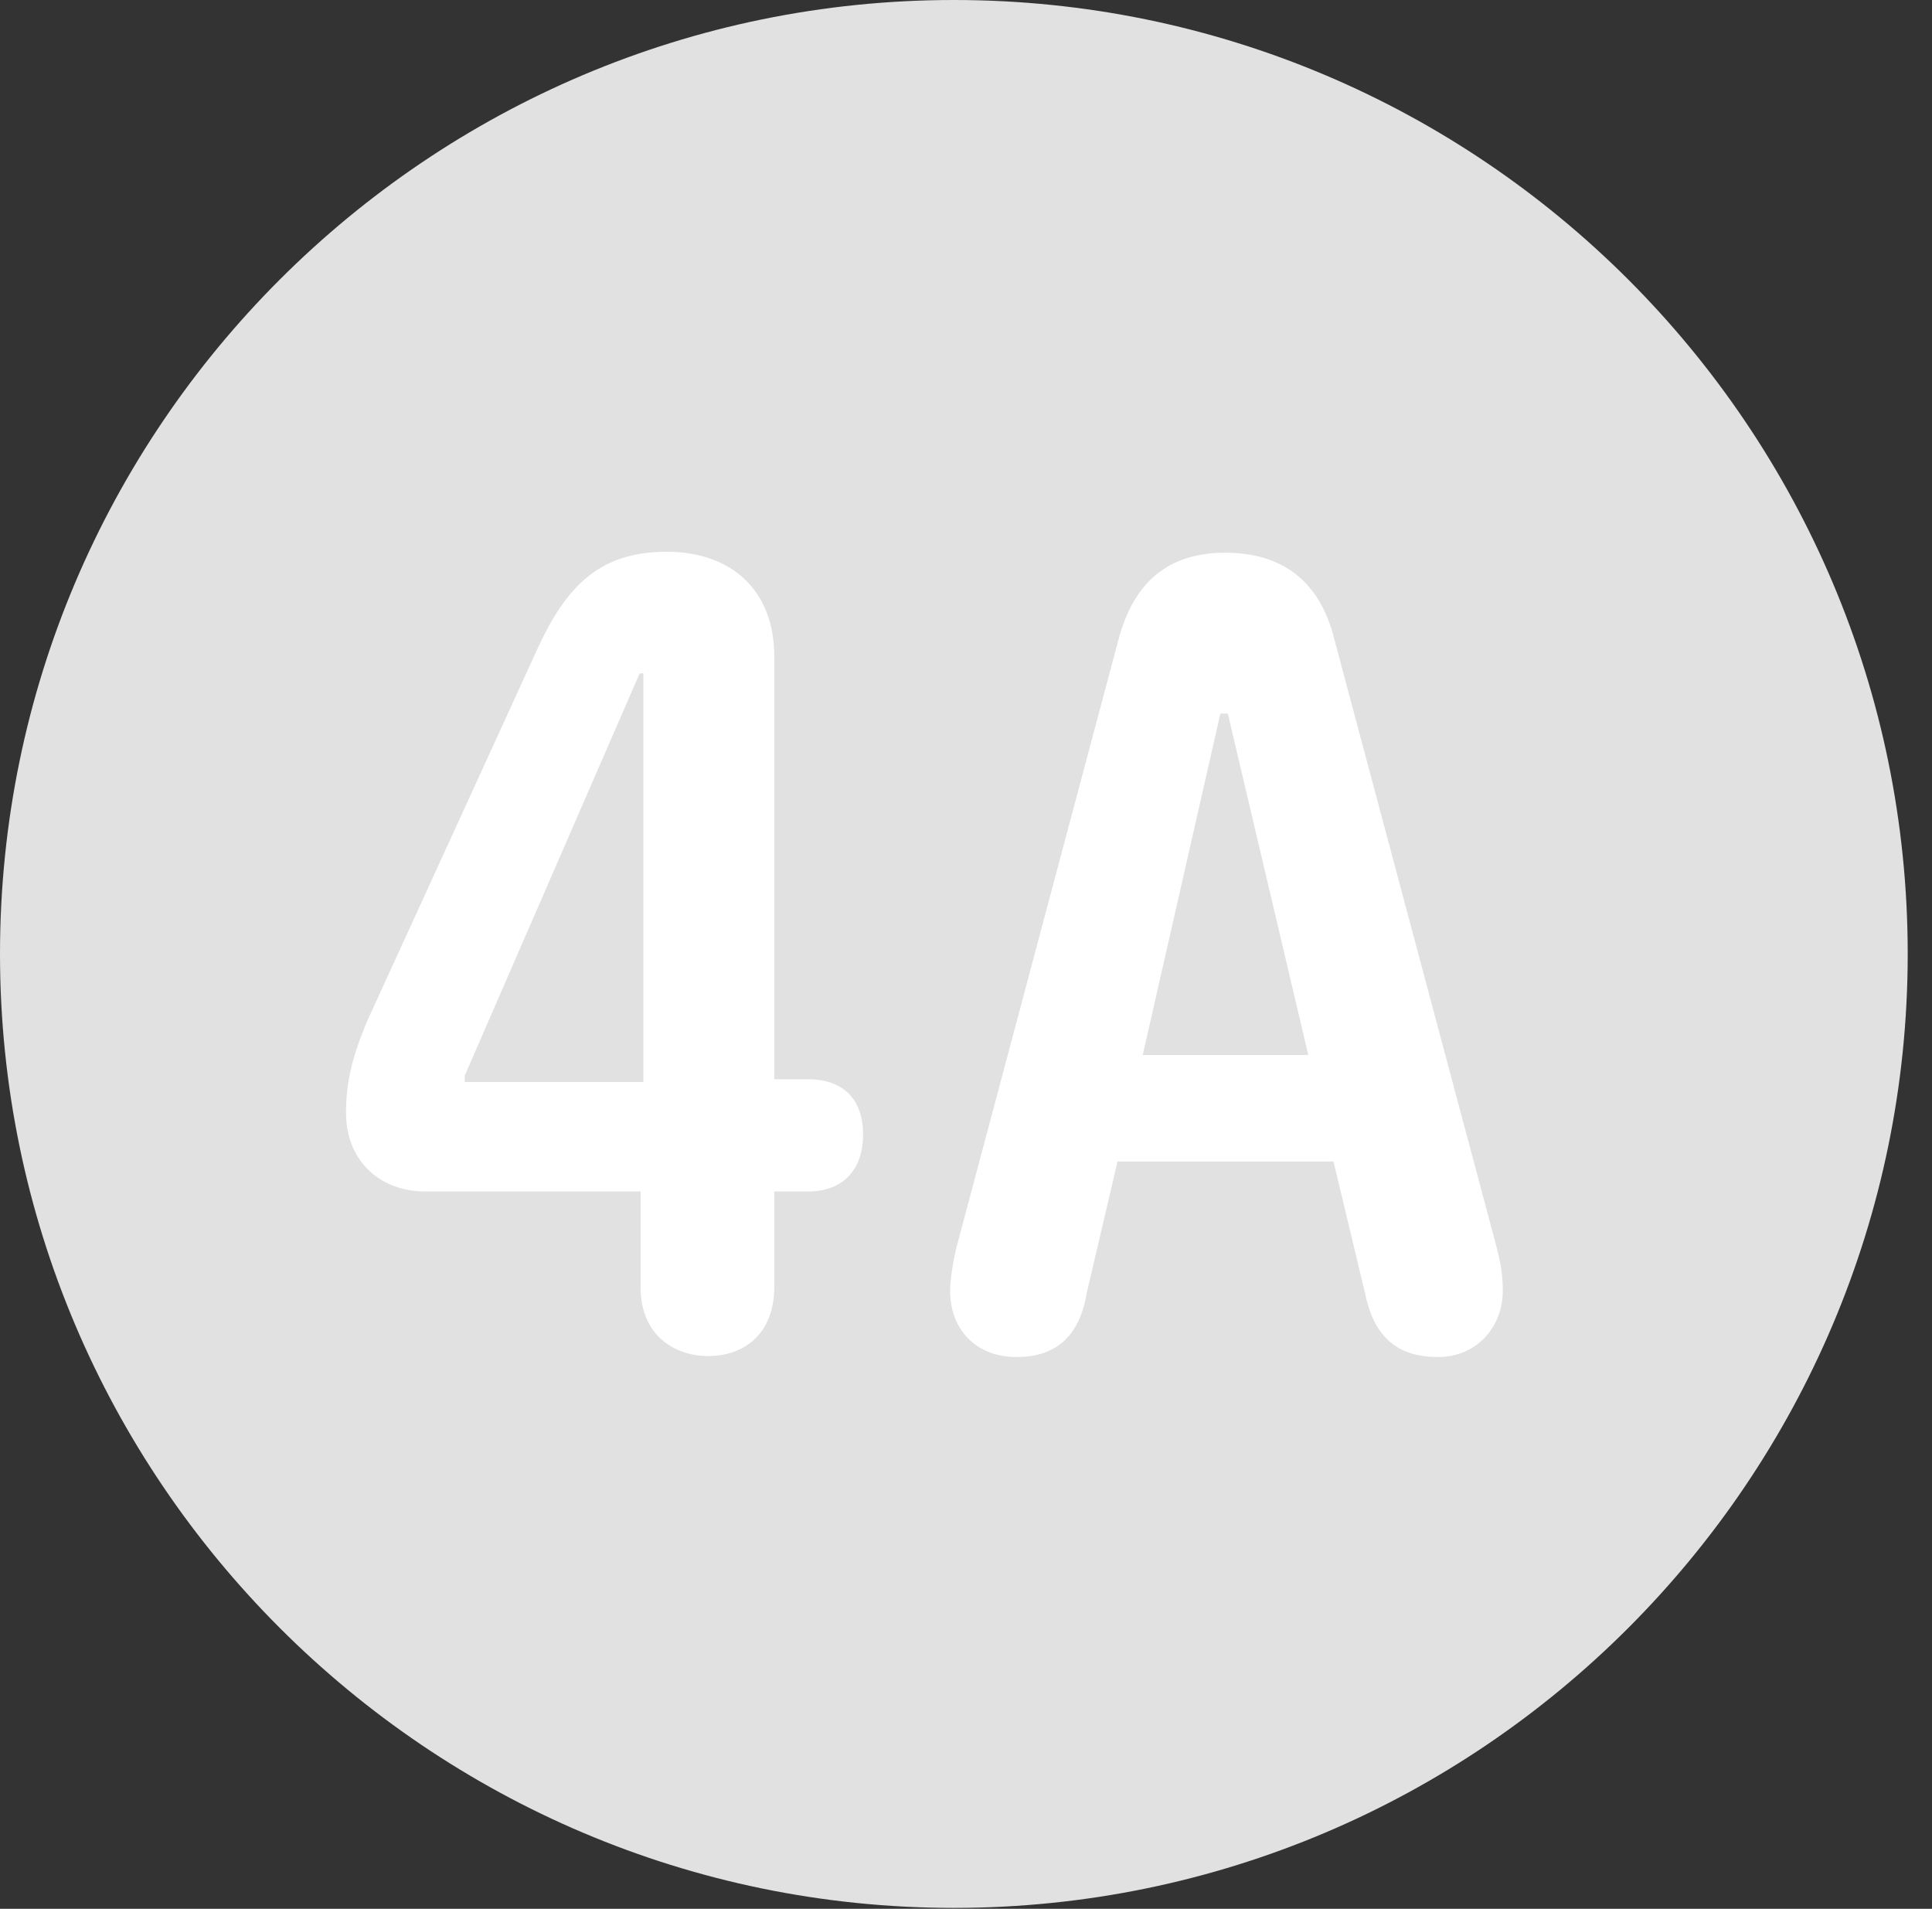 <?xml version="1.0" encoding="UTF-8"?>
<!--Generator: Apple Native CoreSVG 326-->
<!DOCTYPE svg
PUBLIC "-//W3C//DTD SVG 1.1//EN"
       "http://www.w3.org/Graphics/SVG/1.1/DTD/svg11.dtd">
<svg version="1.1" xmlns="http://www.w3.org/2000/svg" xmlns:xlink="http://www.w3.org/1999/xlink" viewBox="0 0 28.246 27.904">
 <rect x="0" y="0" width="28.246" height="27.904" fill="#333333" stroke="none"/>
 <g>
  <rect height="27.904" opacity="0" width="28.246" x="0" y="0"/>
  <path d="M13.945 27.891C21.643 27.891 27.891 21.629 27.891 13.945C27.891 6.248 21.643 0 13.945 0C6.262 0 0 6.248 0 13.945C0 21.629 6.262 27.891 13.945 27.891Z" fill="white" fill-opacity="0.85"/>
  <path d="M10.35 19.824C9.912 19.824 9.365 19.564 9.365 18.812L9.365 17.418L6.221 17.418C5.537 17.418 5.059 16.953 5.059 16.27C5.059 15.832 5.141 15.463 5.373 14.916L7.875 9.447C8.285 8.572 8.764 8.066 9.748 8.066C10.678 8.066 11.32 8.613 11.32 9.598L11.32 15.777L11.812 15.777C12.387 15.777 12.619 16.133 12.619 16.584C12.619 17.062 12.359 17.418 11.812 17.418L11.32 17.418L11.32 18.812C11.32 19.496 10.883 19.824 10.35 19.824ZM9.406 15.818L9.406 9.844L9.352 9.844L6.795 15.723L6.795 15.818ZM14.861 19.838C14.273 19.838 13.891 19.441 13.891 18.867C13.891 18.689 13.945 18.389 13.986 18.225L16.352 9.352C16.57 8.518 17.076 8.08 17.91 8.08C18.717 8.08 19.291 8.463 19.51 9.352L21.875 18.211C21.93 18.43 21.971 18.607 21.971 18.867C21.971 19.414 21.574 19.838 21.027 19.838C20.535 19.838 20.111 19.646 19.961 18.922L19.496 16.98L16.338 16.98L15.887 18.908C15.777 19.564 15.408 19.838 14.861 19.838ZM16.707 15.422L19.127 15.422L17.951 10.432L17.842 10.432Z" fill="white"/>
 </g>
</svg>
